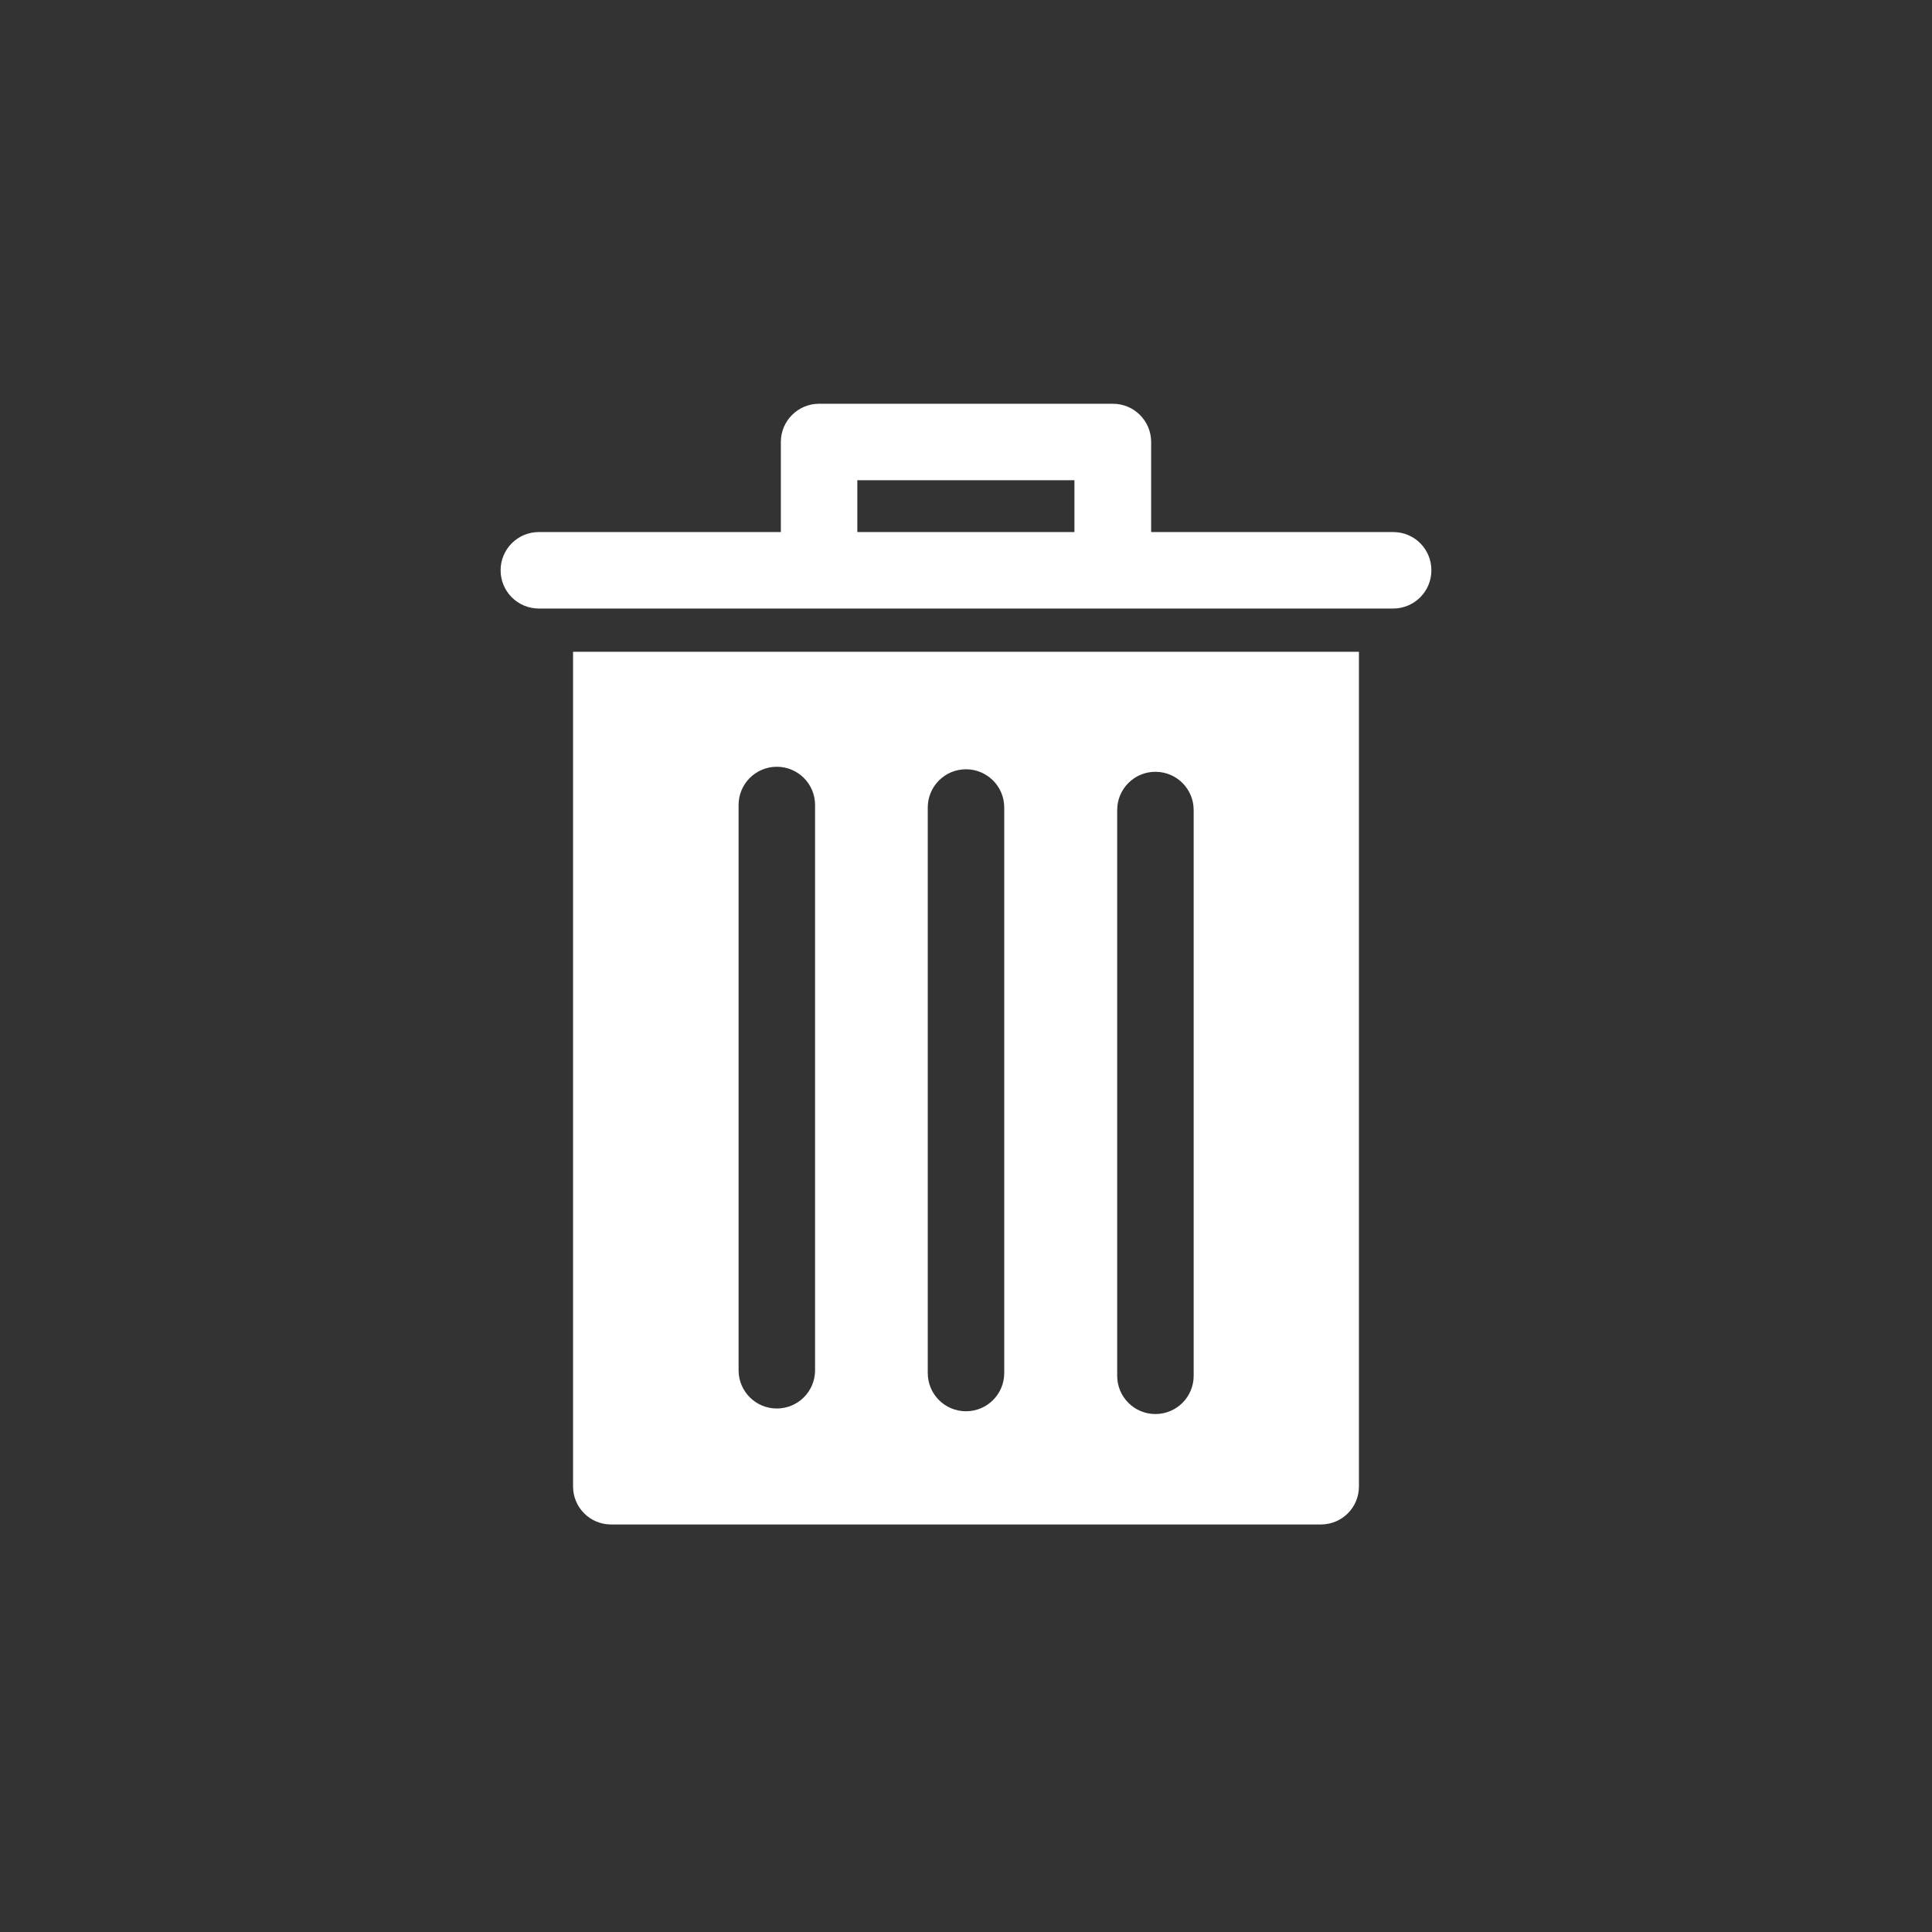 <?xml version="1.0" encoding="utf-8"?>
<!-- Generator: Adobe Illustrator 22.1.0, SVG Export Plug-In . SVG Version: 6.00 Build 0)  -->
<svg version="1.1" id="Ebene_1" xmlns="http://www.w3.org/2000/svg" xmlns:xlink="http://www.w3.org/1999/xlink" x="0px" y="0px"
	 viewBox="0 0 768 768" style="enable-background:new 0 0 768 768;" xml:space="preserve">
<rect x="0" y="0" width="768" height="768" fill="#333333" stroke="none"/>
<style type="text/css">
	.st0{fill:#FFFFFF;}
</style>
<title>Zeichenfläche 1 Kopie</title>
<g>
	<path class="st0" d="M227.8,259.1v331.8c0,8.3,6.7,15.1,15.1,15.1h282.2c8.3,0,15.1-6.7,15.1-15.1V259.1H227.8z M324,544.7
		c0,8.4-6.8,15.2-15.2,15.2c-8.4,0-15.2-6.8-15.2-15.2V320c0-8.4,6.8-15.2,15.2-15.2c8.4,0,15.2,6.8,15.2,15.2V544.7z M399.2,545.8
		c0,8.4-6.8,15.2-15.2,15.2c-8.4,0-15.2-6.8-15.2-15.2V321c0-8.4,6.8-15.2,15.2-15.2c8.4,0,15.2,6.8,15.2,15.2V545.8z M474.5,546.9
		c0,8.4-6.8,15.2-15.2,15.2c-8.4,0-15.2-6.8-15.2-15.2V322c0-8.4,6.8-15.2,15.2-15.2c8.4,0,15.2,6.8,15.2,15.2V546.9z"/>
	<path class="st0" d="M553.8,211.5h-96.2v-35.8c0-8.4-6.8-15.2-15.2-15.2H325.6c-8.4,0-15.2,6.8-15.2,15.2v35.8h-96.2
		c-8.4,0-15.2,6.8-15.2,15.2c0,8.4,6.8,15.2,15.2,15.2h339.6c8.4,0,15.2-6.8,15.2-15.2C569,218.3,562.3,211.5,553.8,211.5z
		 M340.8,190.9h86.3v20.6h-86.3V190.9z"/>
</g>
</svg>
